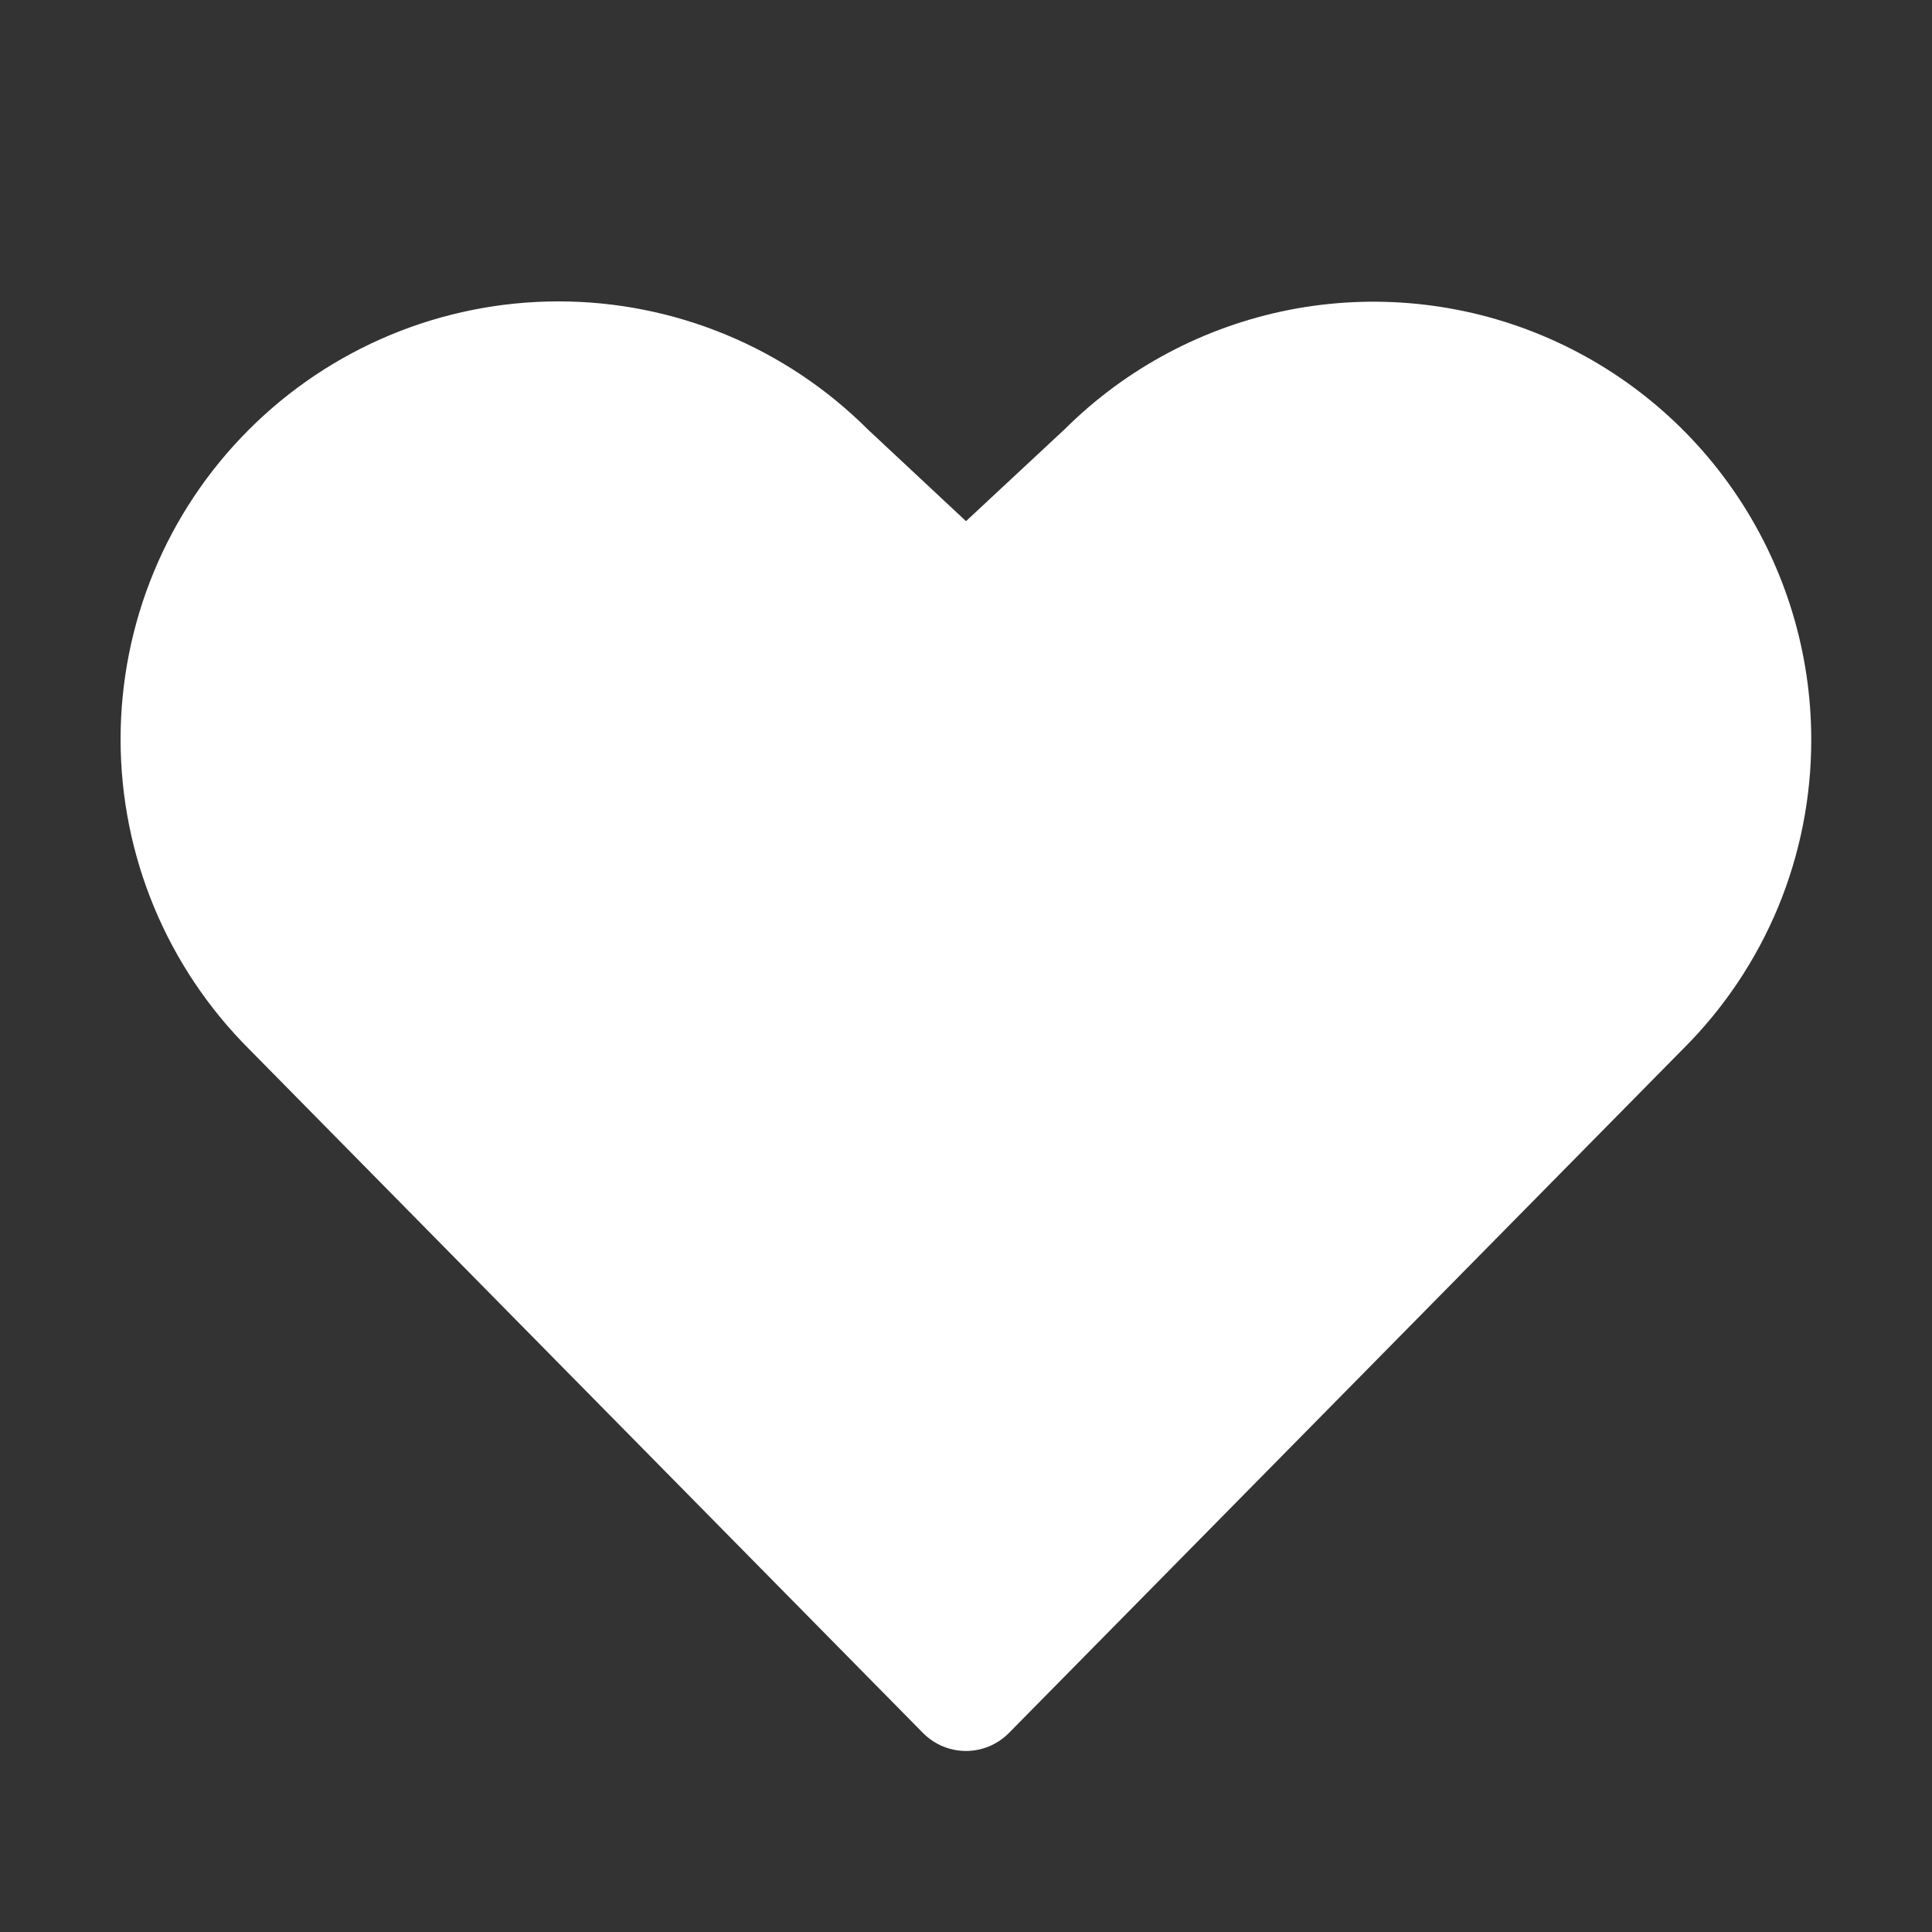 <svg width="24" height="24" viewBox="0 0 24 24" fill="none" xmlns="http://www.w3.org/2000/svg">
<rect x="0" y="0" width="24" height="24" fill="#333333" stroke="none"/>
<path d="M22.5 9.188C22.501 9.902 22.361 10.61 22.088 11.27C21.814 11.929 21.413 12.528 20.906 13.032L12.534 21.527C12.464 21.598 12.381 21.654 12.289 21.693C12.198 21.731 12.099 21.751 12 21.751C11.9 21.751 11.802 21.731 11.71 21.693C11.618 21.654 11.535 21.598 11.465 21.527L3.094 13.032C2.073 12.012 1.499 10.629 1.498 9.187C1.497 7.744 2.069 6.36 3.089 5.34C4.108 4.319 5.491 3.745 6.934 3.744C8.377 3.743 9.76 4.315 10.781 5.335L12 6.474L13.227 5.331C13.989 4.573 14.958 4.058 16.012 3.85C17.066 3.643 18.158 3.752 19.151 4.165C20.143 4.578 20.99 5.275 21.586 6.169C22.182 7.063 22.5 8.114 22.5 9.188Z" fill="white"/>
</svg>
